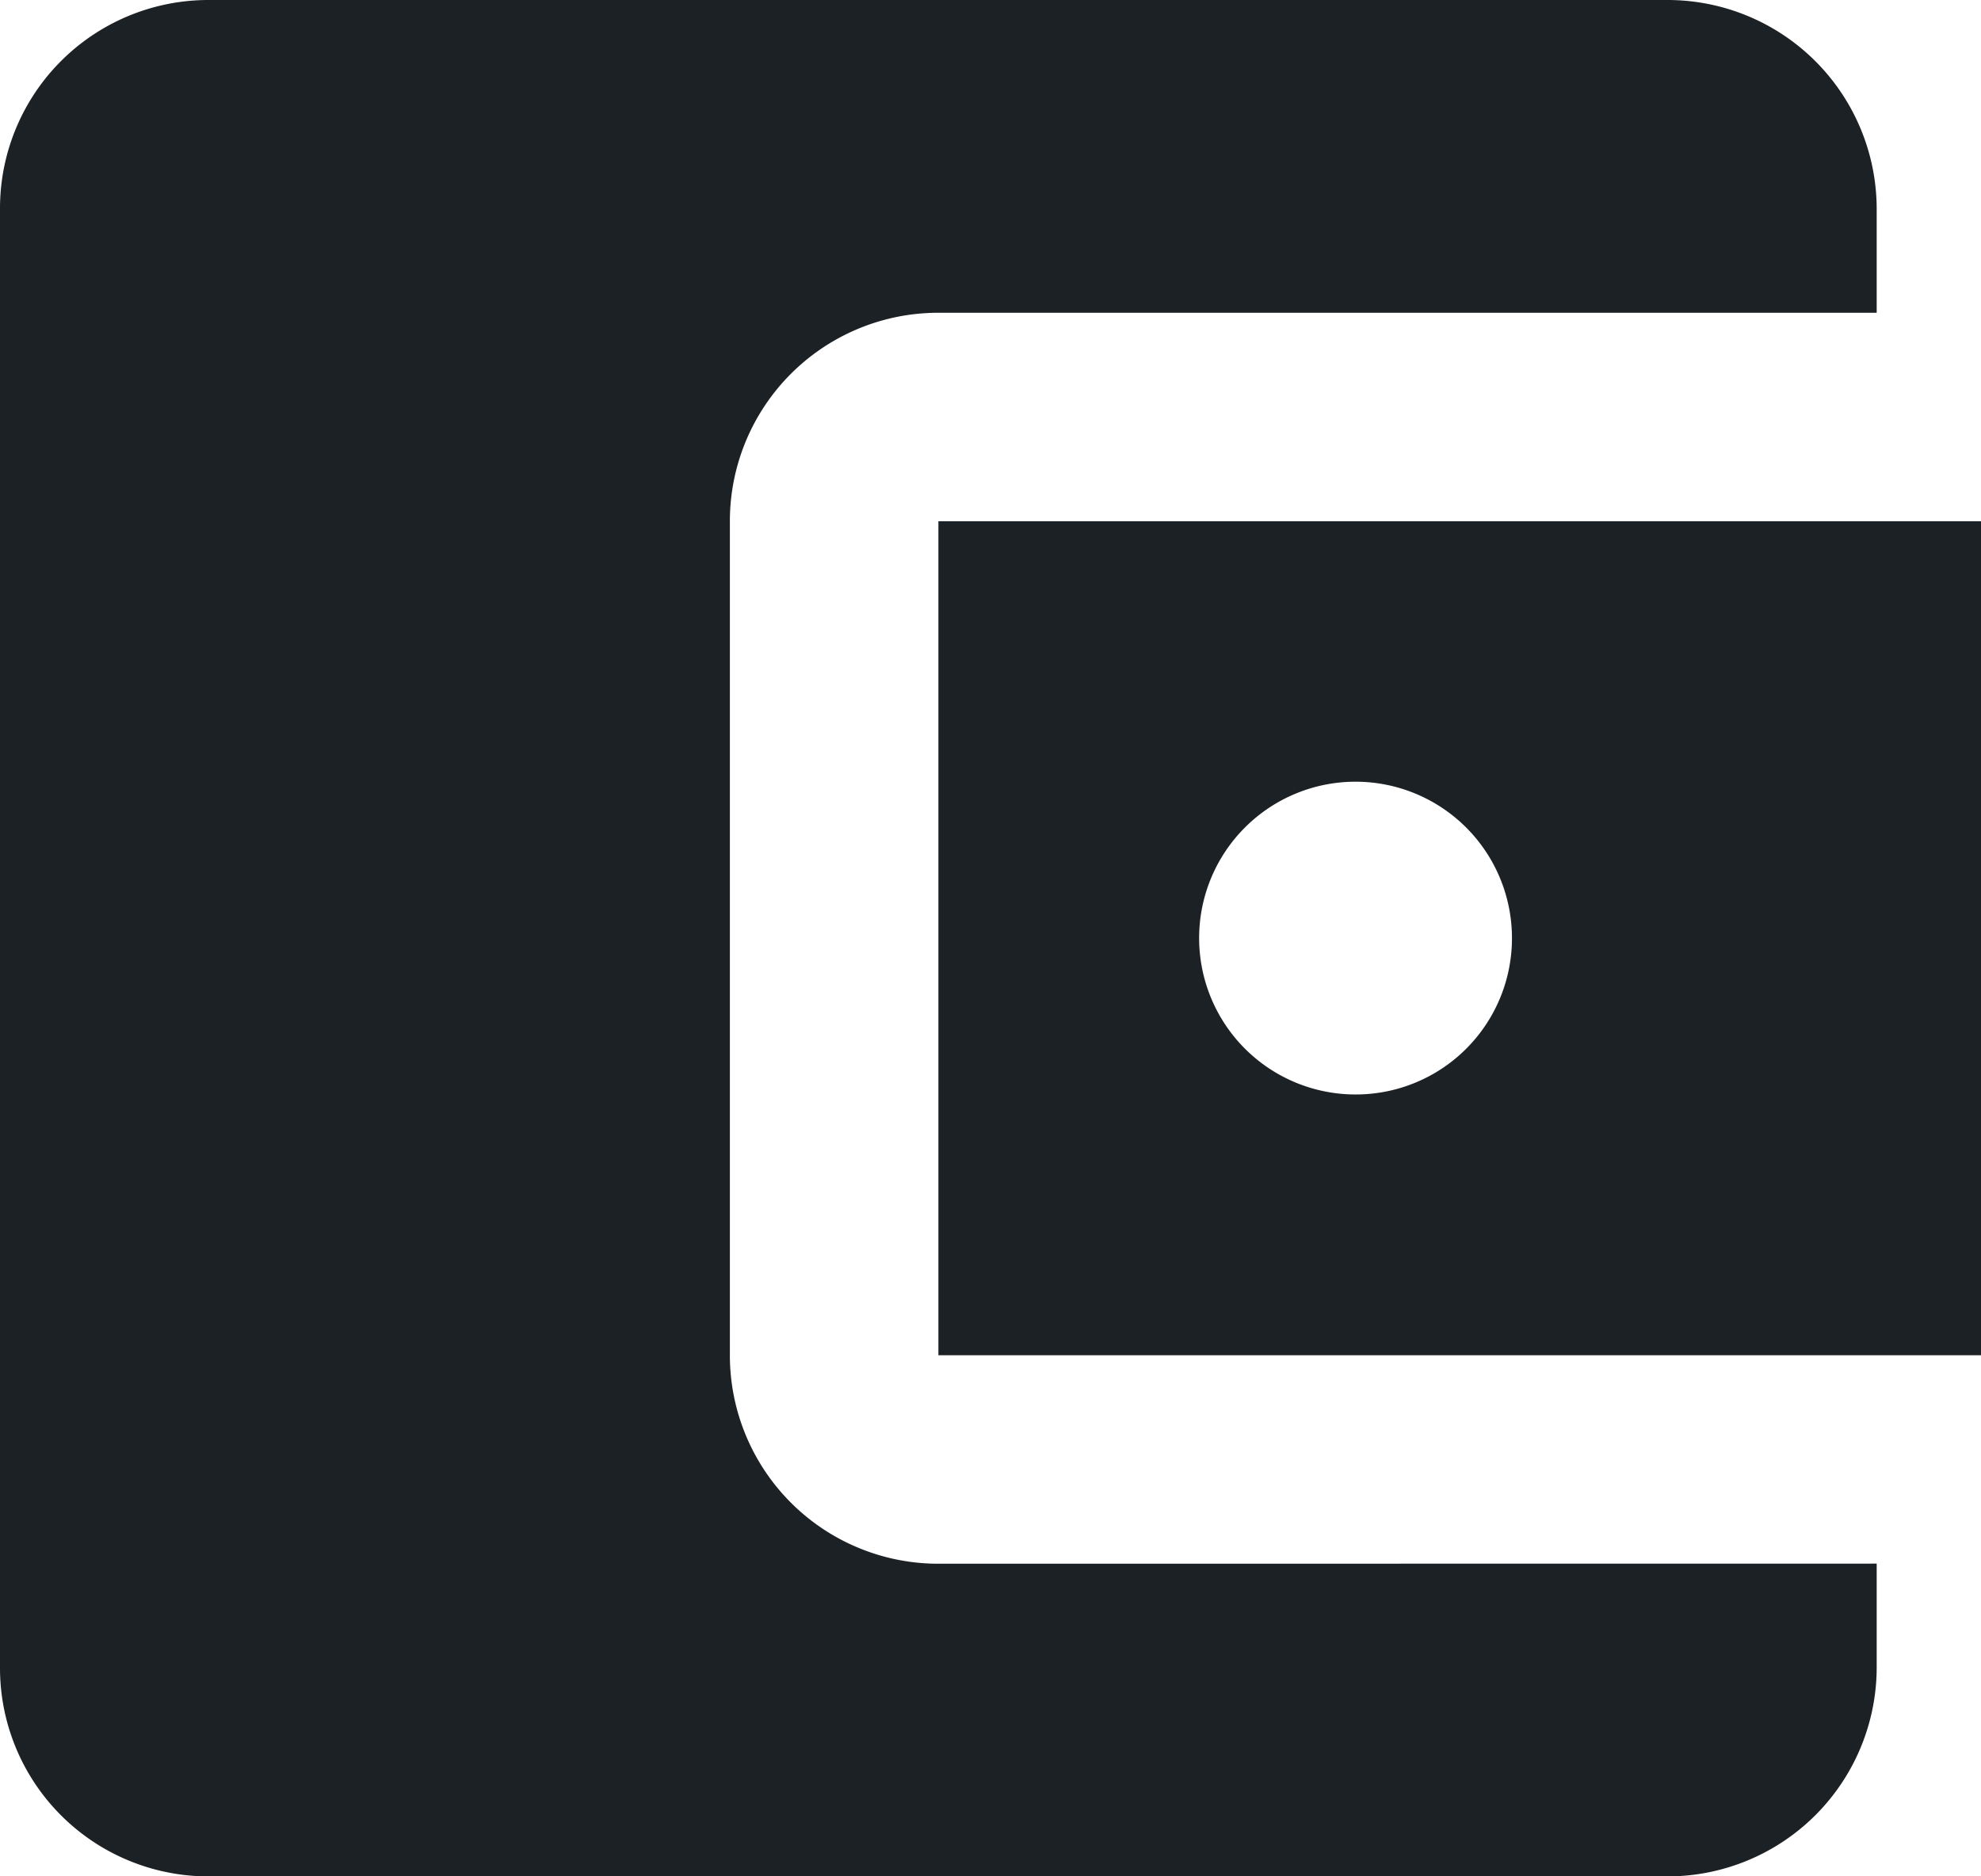 <svg xmlns="http://www.w3.org/2000/svg" width="18.706" height="17.721" viewBox="0 0 18.706 17.721">
  <g id="Icon" transform="translate(-0.551 0.7)">
    <rect id="Area" width="18.706" height="17" transform="translate(0.551)" fill="#1d1d1b" opacity="0"/>
    <path id="Icon_material-account-balance-wallet" data-name="Icon material-account-balance-wallet" d="M22.221,19.268v.985a1.975,1.975,0,0,1-1.969,1.969H6.469A1.968,1.968,0,0,1,4.5,20.252V6.469A1.968,1.968,0,0,1,6.469,4.5H20.252a1.975,1.975,0,0,1,1.969,1.969v.985H13.361a1.968,1.968,0,0,0-1.969,1.969V17.3a1.968,1.968,0,0,0,1.969,1.969ZM13.361,17.3h9.845V9.423H13.361ZM17.3,14.837a1.477,1.477,0,1,1,1.477-1.477A1.475,1.475,0,0,1,17.3,14.837Z" transform="translate(-3.949 -5.2)" fill="#1c2126"/>
  </g>
</svg>
